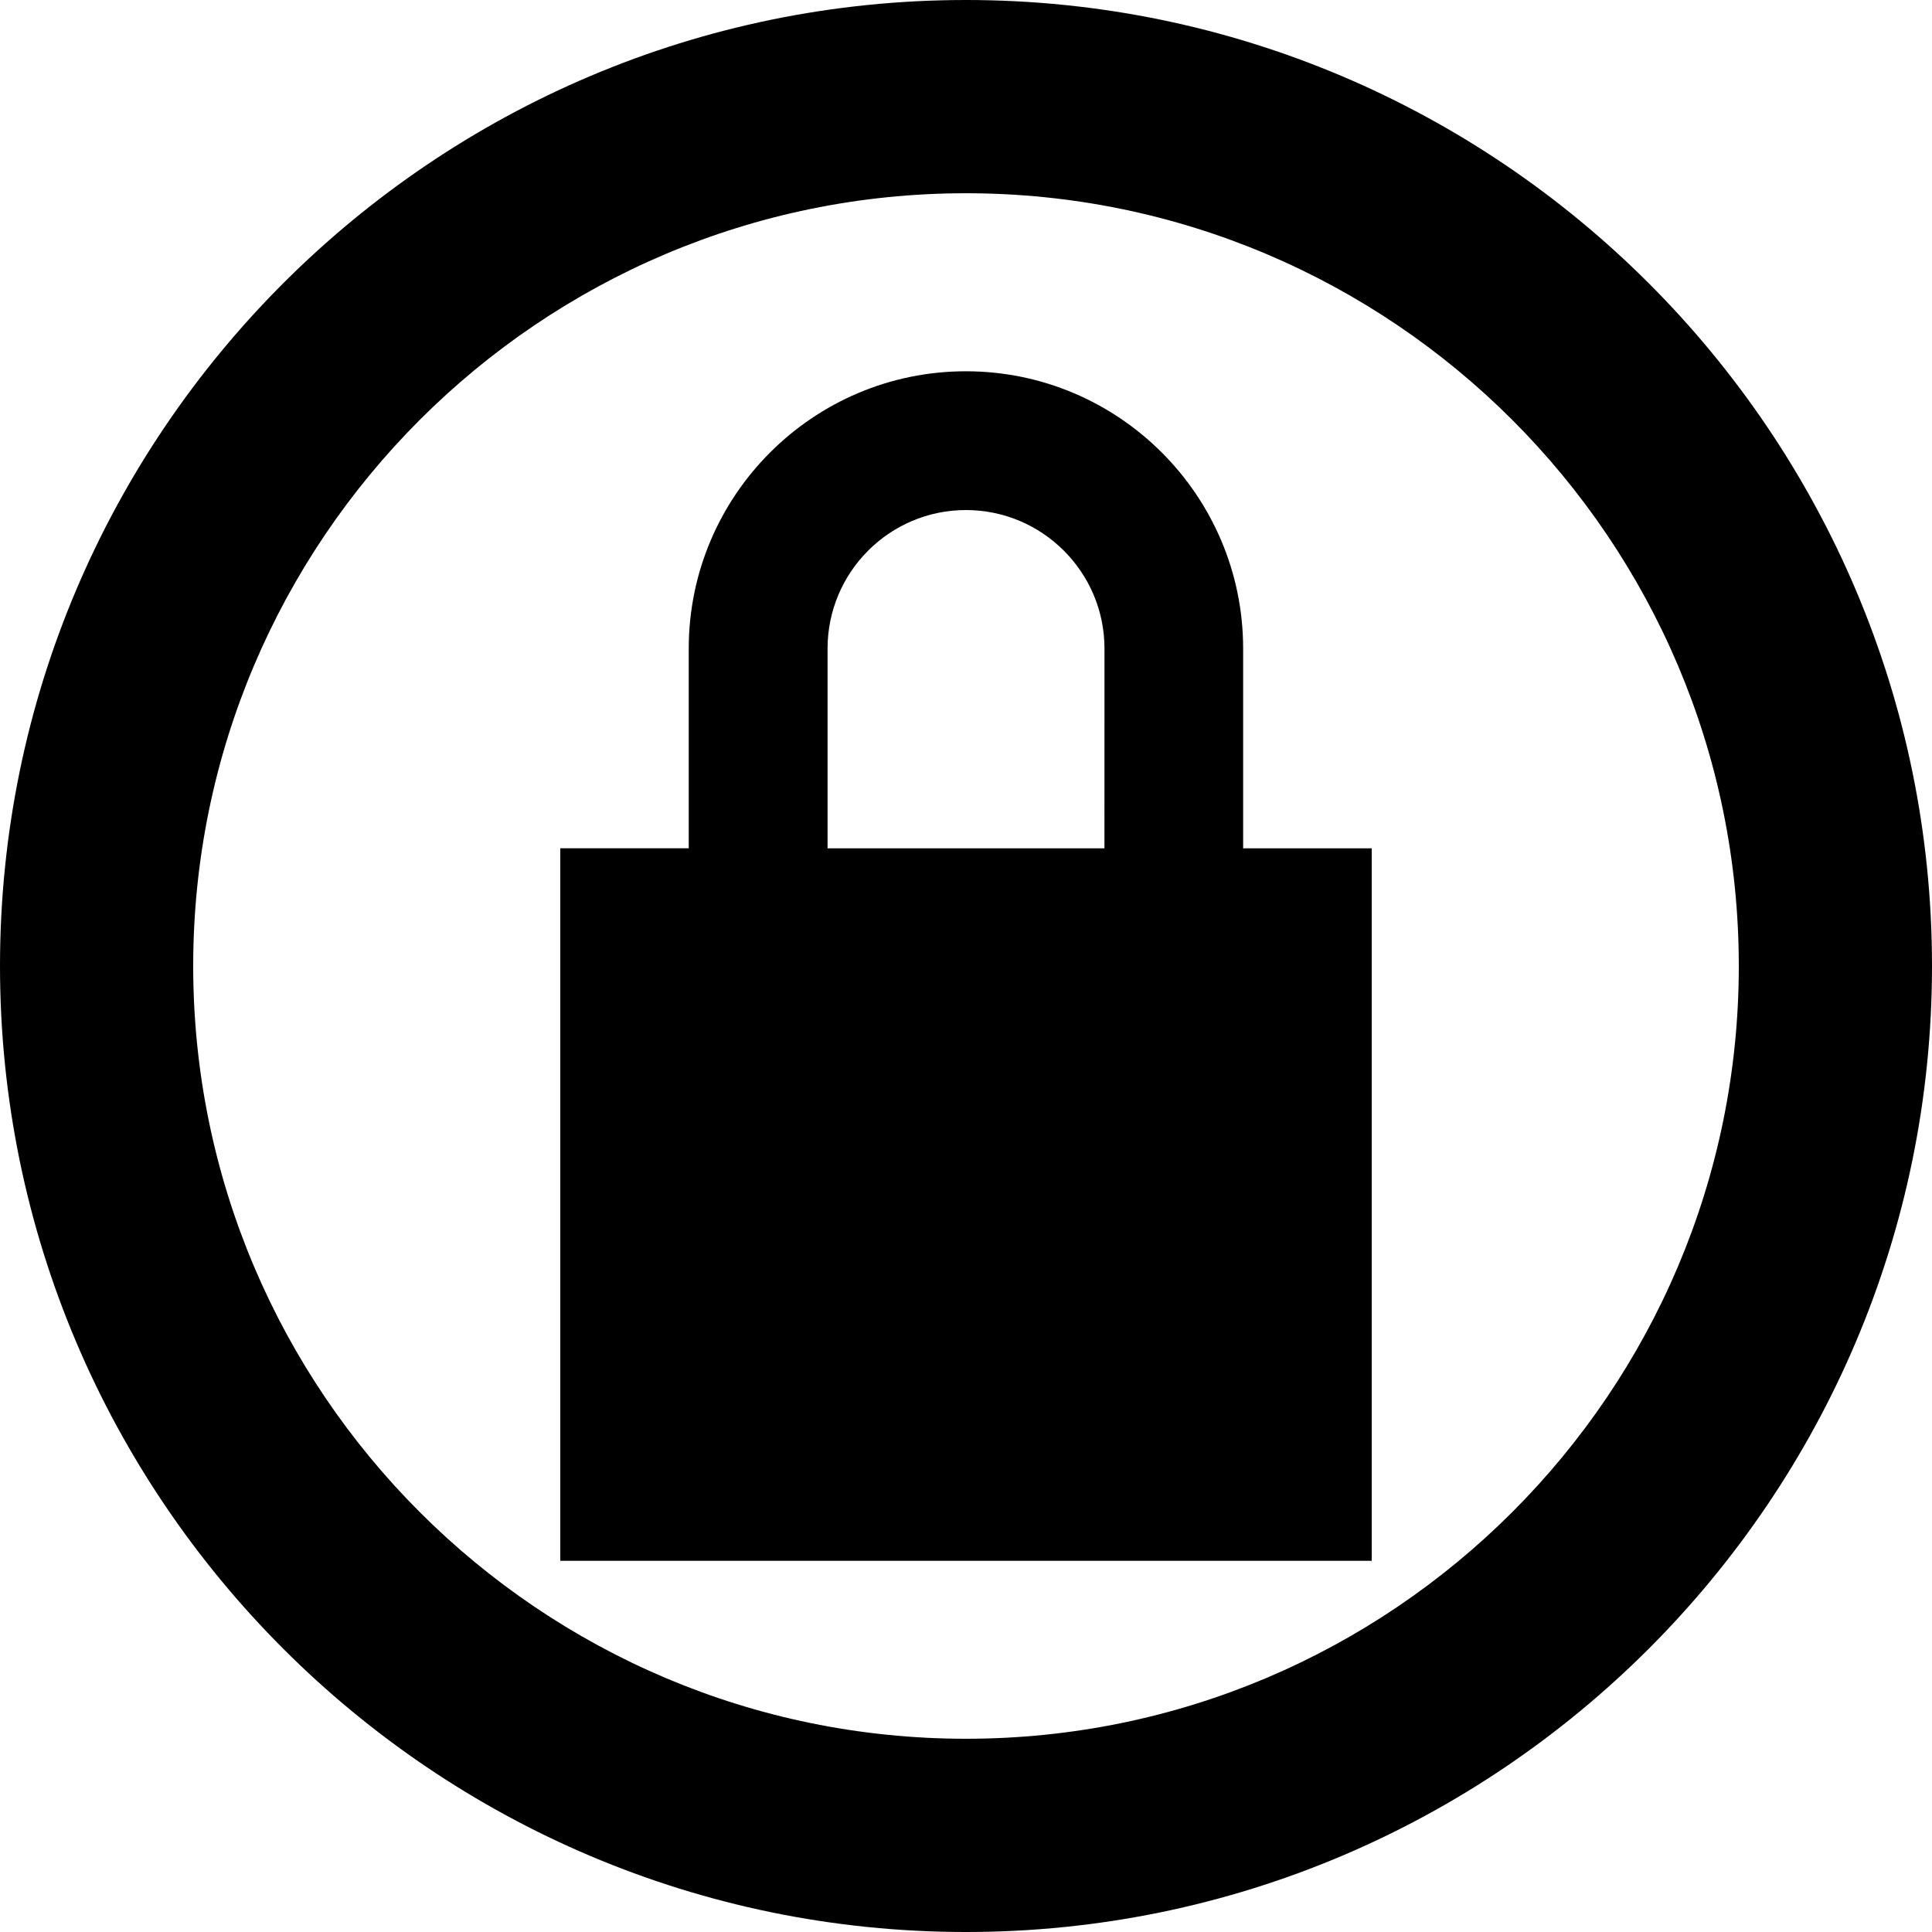 <svg fill="#000000" version="1.1" id="Capa_1" xmlns="http://www.w3.org/2000/svg" xmlns:xlink="http://www.w3.org/1999/xlink" viewBox="0 0 47 47" xml:space="preserve"><g id="SVGRepo_bgCarrier" stroke-width="0"></g><g id="SVGRepo_tracerCarrier" stroke-linecap="round" stroke-linejoin="round"></g><g id="SVGRepo_iconCarrier"> <g> <g> <path d="M23.5,0C10.542,0,0,10.541,0,23.5S10.542,47,23.5,47S47,36.459,47,23.5S36.458,0,23.5,0z M23.5,42.299 c-10.366,0-18.8-8.433-18.8-18.799S13.134,4.701,23.5,4.701S42.3,13.134,42.3,23.5S33.866,42.299,23.5,42.299z"></path> <path d="M30.242,15.779c0-3.721-3.025-6.747-6.745-6.747c-3.718,0-6.742,3.026-6.742,6.747v4.857H13.63V37.97h19.74V20.637h-3.128 V15.779z M26.868,20.637h-6.736V15.78c0-1.863,1.511-3.372,3.366-3.372c1.857,0,3.371,1.509,3.371,3.372L26.868,20.637 L26.868,20.637z"></path> </g> </g> </g></svg>